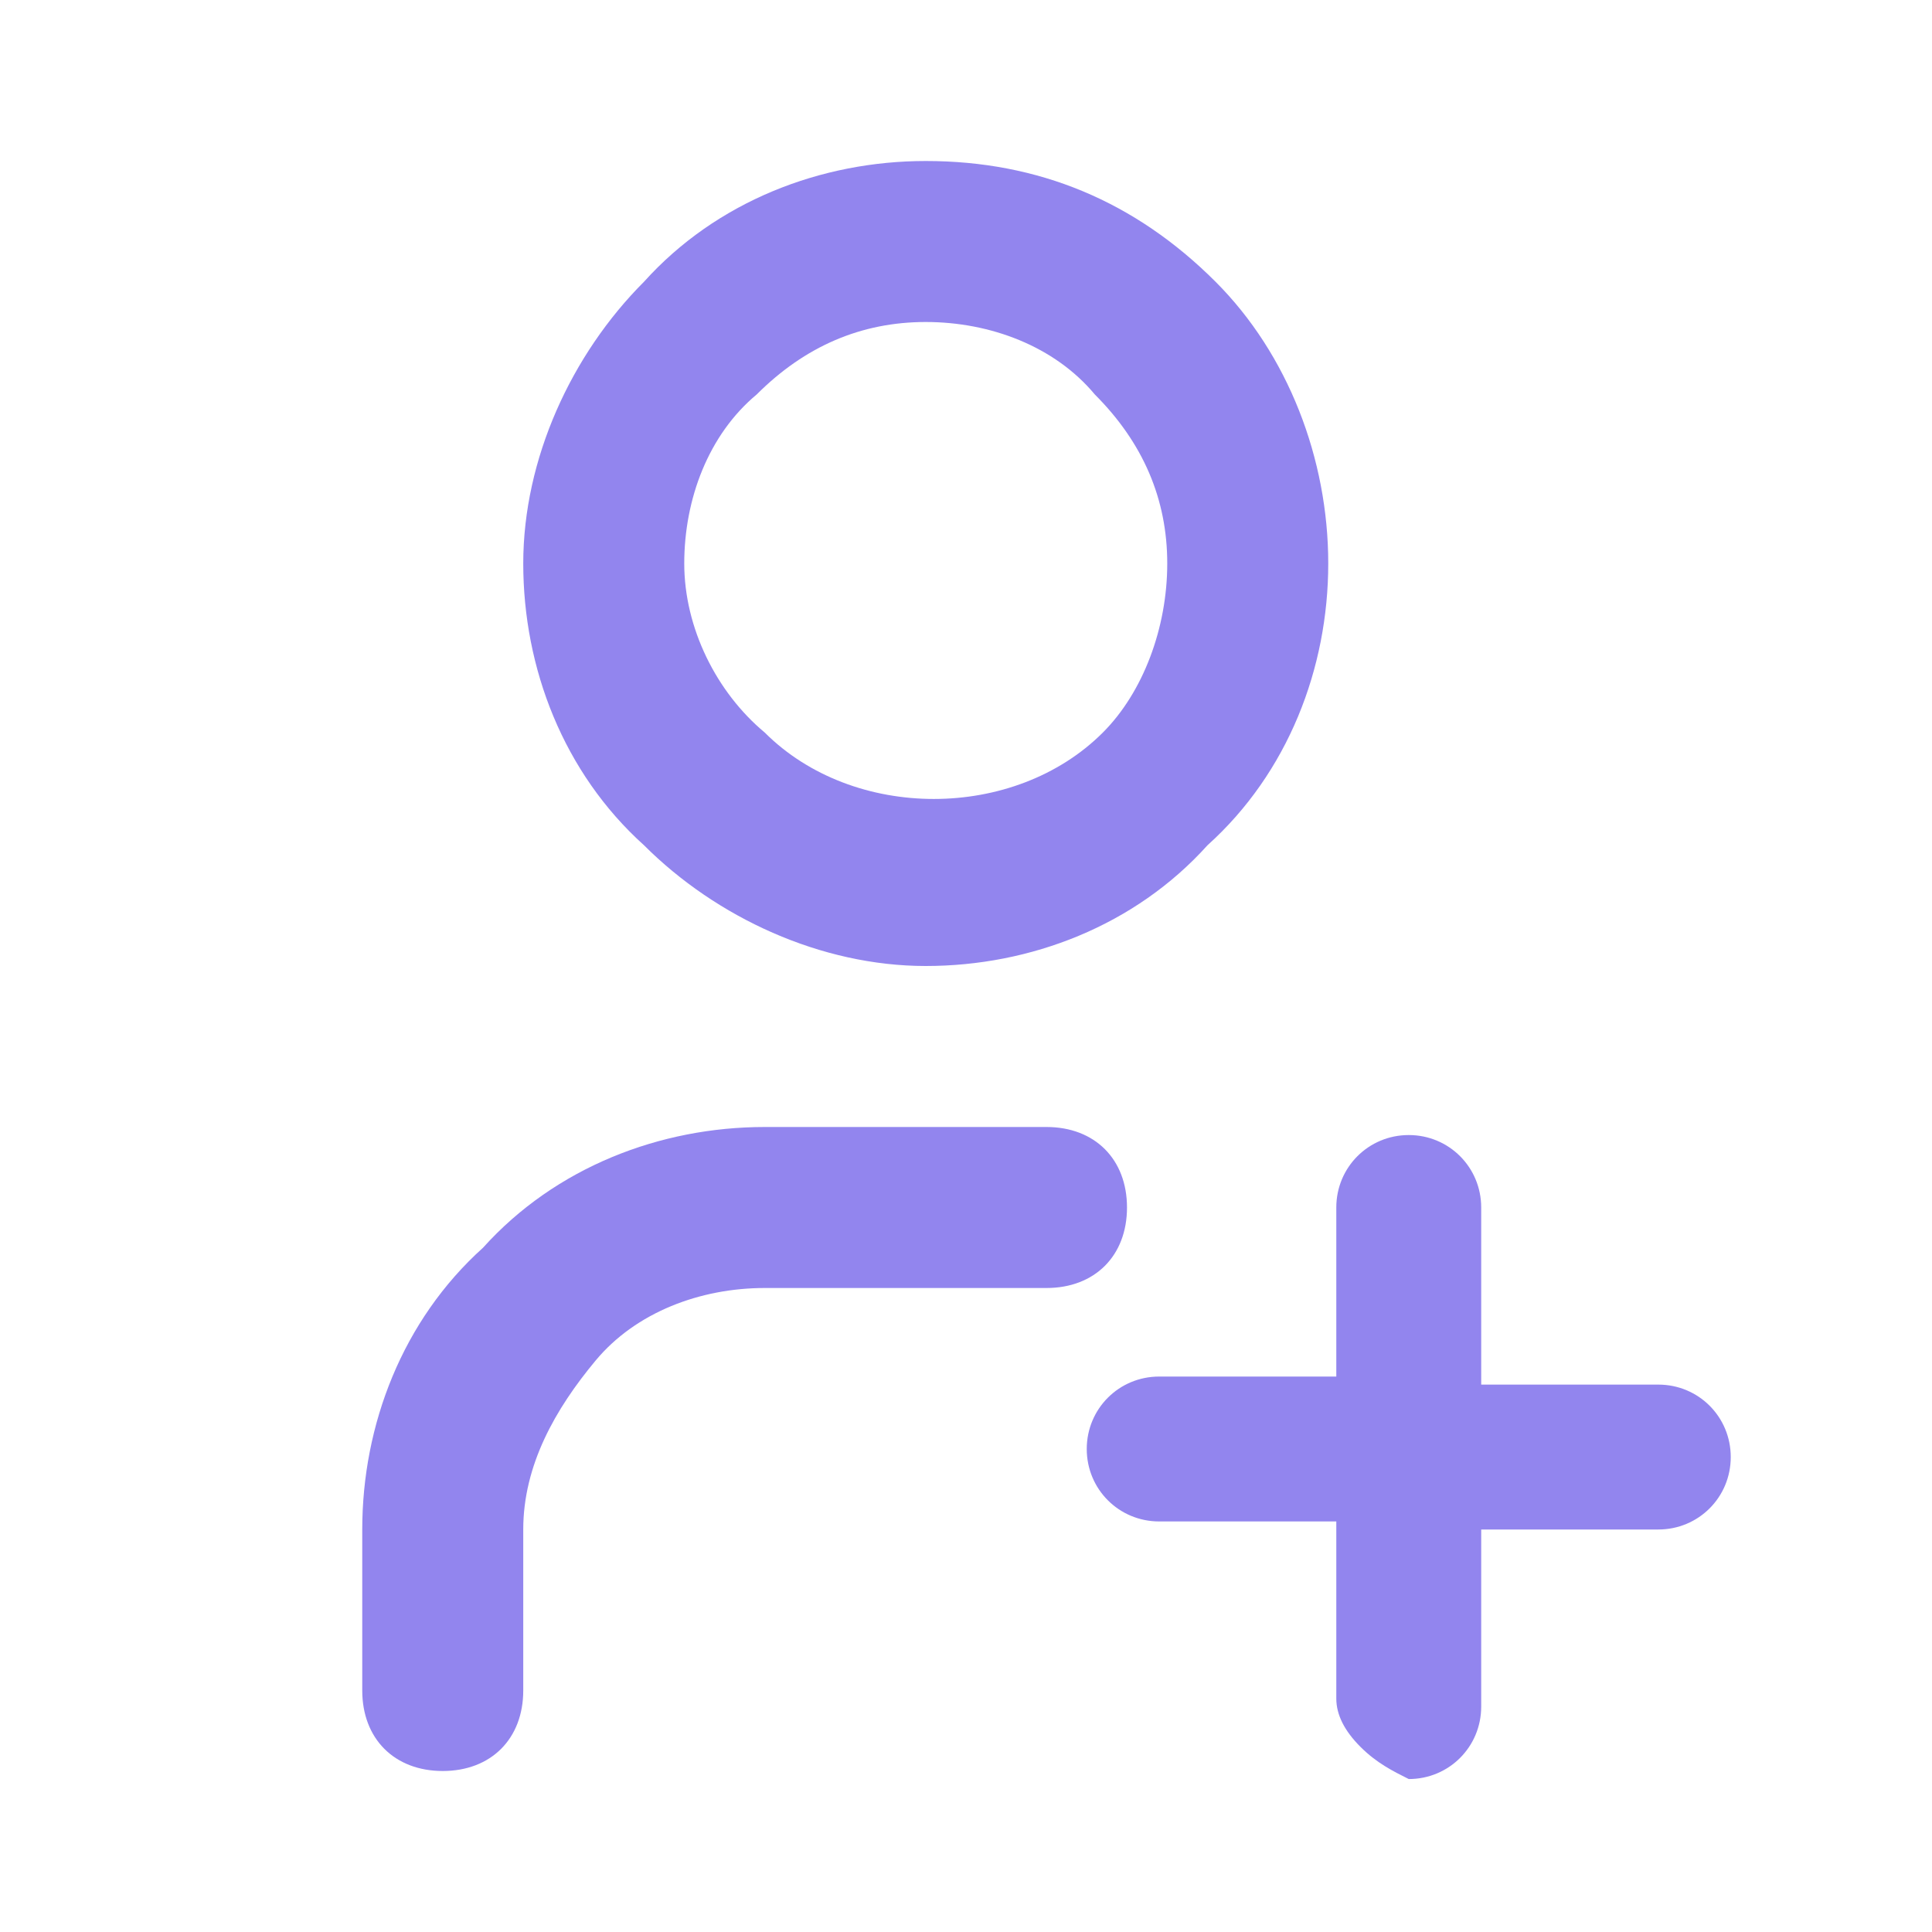 <svg width="24" height="24" viewBox="0 0 24 24" fill="none" xmlns="http://www.w3.org/2000/svg">
<path d="M16.9 21.7C16.7 21.5 16.6 21.3 16.6 21.1V18.9H14.4C13.9 18.9 13.5 18.5 13.5 18C13.5 17.5 13.9 17.1 14.4 17.1H16.6V15C16.6 14.5 17 14.1 17.5 14.1C18 14.1 18.4 14.5 18.4 15V17.2H20.6C21.1 17.2 21.5 17.6 21.5 18.1C21.5 18.6 21.1 19 20.6 19H18.4V21.2C18.4 21.7 18 22.1 17.5 22.1C17.3 22 17.1 21.9 16.9 21.7Z" fill="#9285EE"/>
<path d="M5.5 22C4.9 22 4.5 21.6 4.5 21V19C4.5 17.7 5 16.4 6 15.5C6.9 14.5 8.2 14 9.5 14H13C13.6 14 14 14.4 14 15C14 15.6 13.6 16 13 16H9.5C8.7 16 7.9 16.3 7.4 16.9C6.9 17.5 6.5 18.2 6.5 19V21C6.5 21.6 6.1 22 5.5 22Z" fill="#9285EE"/>
<path d="M15.1 3.5C14.1 2.5 12.9 2 11.5 2C10.2 2 8.9 2.5 8 3.5C7.1 4.4 6.5 5.7 6.5 7C6.5 8.3 7 9.6 8 10.5C8.9 11.4 10.2 12 11.5 12C12.8 12 14.1 11.5 15 10.5C16 9.6 16.5 8.3 16.5 7C16.5 5.7 16 4.4 15.1 3.5ZM13.7 9.1C12.6 10.2 10.6 10.2 9.5 9.1C8.9 8.6 8.5 7.8 8.5 7C8.5 6.2 8.8 5.4 9.4 4.9C10 4.3 10.7 4 11.5 4C12.3 4 13.1 4.3 13.6 4.9C14.2 5.5 14.5 6.2 14.5 7C14.5 7.8 14.2 8.6 13.7 9.1Z" fill="#9285EE"/>
</svg>
